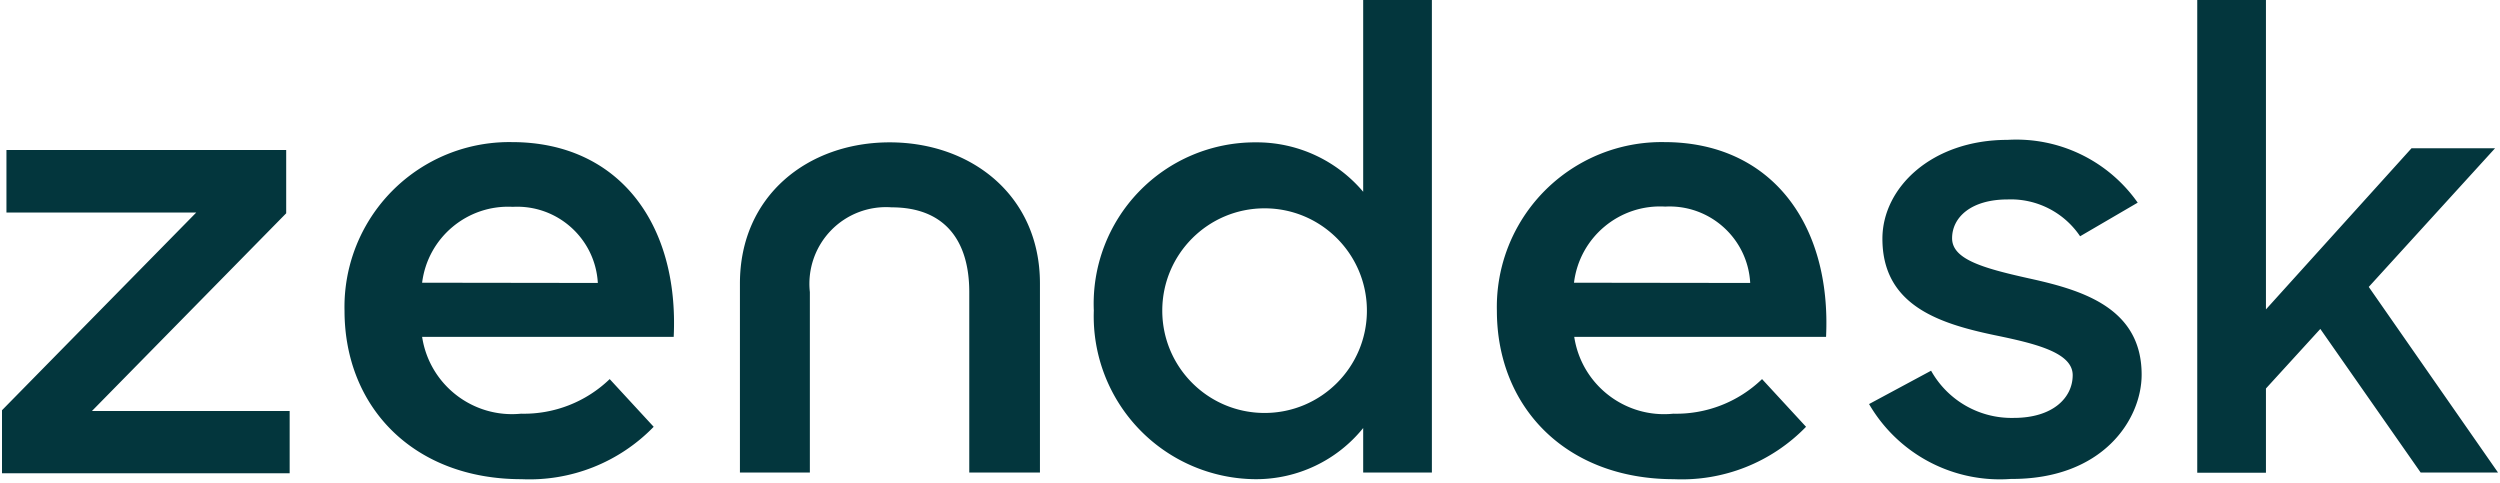 <svg xmlns="http://www.w3.org/2000/svg" width="5.18em" height="1em" viewBox="0 0 512 99"><path fill="#03363D" d="M340.962 29.149c21.899 0 34.319 16.728 33.204 39.946h-51.657c1.49 9.834 10.433 16.77 20.328 15.765a25.35 25.35 0 0 0 18.199-7.097l9.023 9.784a35.5 35.5 0 0 1-27.12 10.747c-22.052 0-36.297-14.701-36.297-34.573a33.81 33.81 0 0 1 34.32-34.572m-236.382 0c21.9 0 34.319 16.728 33.204 39.946H86.178c1.49 9.812 10.4 16.74 20.277 15.765a25.35 25.35 0 0 0 18.2-7.097l9.023 9.784a35.5 35.5 0 0 1-27.121 10.747c-22.052 0-36.296-14.701-36.296-34.573A33.81 33.81 0 0 1 104.58 29.15m333.51 12.42l-11.812 6.894a17.13 17.13 0 0 0-14.853-7.554c-7.553 0-11.406 3.7-11.406 7.96c0 4.257 6.083 6.082 15.664 8.211l.656.145l.658.148q.495.111.991.229l.662.158q.331.08.663.163l.663.168l.661.174c9.364 2.507 18.264 6.865 18.264 18.586c0 9.175-7.96 21.494-26.817 21.392a31.02 31.02 0 0 1-29.098-15.36l12.724-6.843a18.91 18.91 0 0 0 16.982 9.682c7.96 0 12.065-4.106 12.065-8.77s-7.705-6.489-16.07-8.212l-.678-.145l-.679-.148l-.34-.076l-.678-.154c-10.504-2.427-20.588-6.518-20.588-19.247c0-10.494 10.138-20.278 25.65-20.278a30.42 30.42 0 0 1 26.716 12.876M293.31 0v96.925h-14.093V87.8a28.24 28.24 0 0 1-22.152 10.494a33.41 33.41 0 0 1-33.103-34.573A33.103 33.103 0 0 1 257.166 29.2a28.59 28.59 0 0 1 22.051 10.139V0zM58.297 30.77v12.978L18.452 84.303h40.555v12.774H0V84.15l39.845-40.554H.912V30.771zM464.399 0v63.468l29.858-33.052h17.135l-25.904 28.439L512 96.925h-15.867l-20.581-29.453l-11.153 12.218v17.286h-14.092V0zM182.09 29.2c16.73 0 30.822 10.898 30.822 28.945v38.78h-14.498V59.92c0-10.848-5.272-17.388-15.918-17.388a15.715 15.715 0 0 0-16.78 17.388v37.006H151.37v-38.78c0-18.047 13.99-28.946 30.72-28.946m76.902 13.534c-11.59 0-20.987 9.396-20.987 20.987s9.396 20.987 20.987 20.987s20.987-9.396 20.987-20.987s-9.396-20.987-20.987-20.987m63.468 15.259l36.144.05c-.491-9.14-8.298-16.153-17.439-15.664c-9.38-.55-17.57 6.287-18.705 15.614m-236.28 0l36.042.05c-.518-9.12-8.316-16.102-17.438-15.613c-9.325-.498-17.448 6.297-18.605 15.563"/></svg>